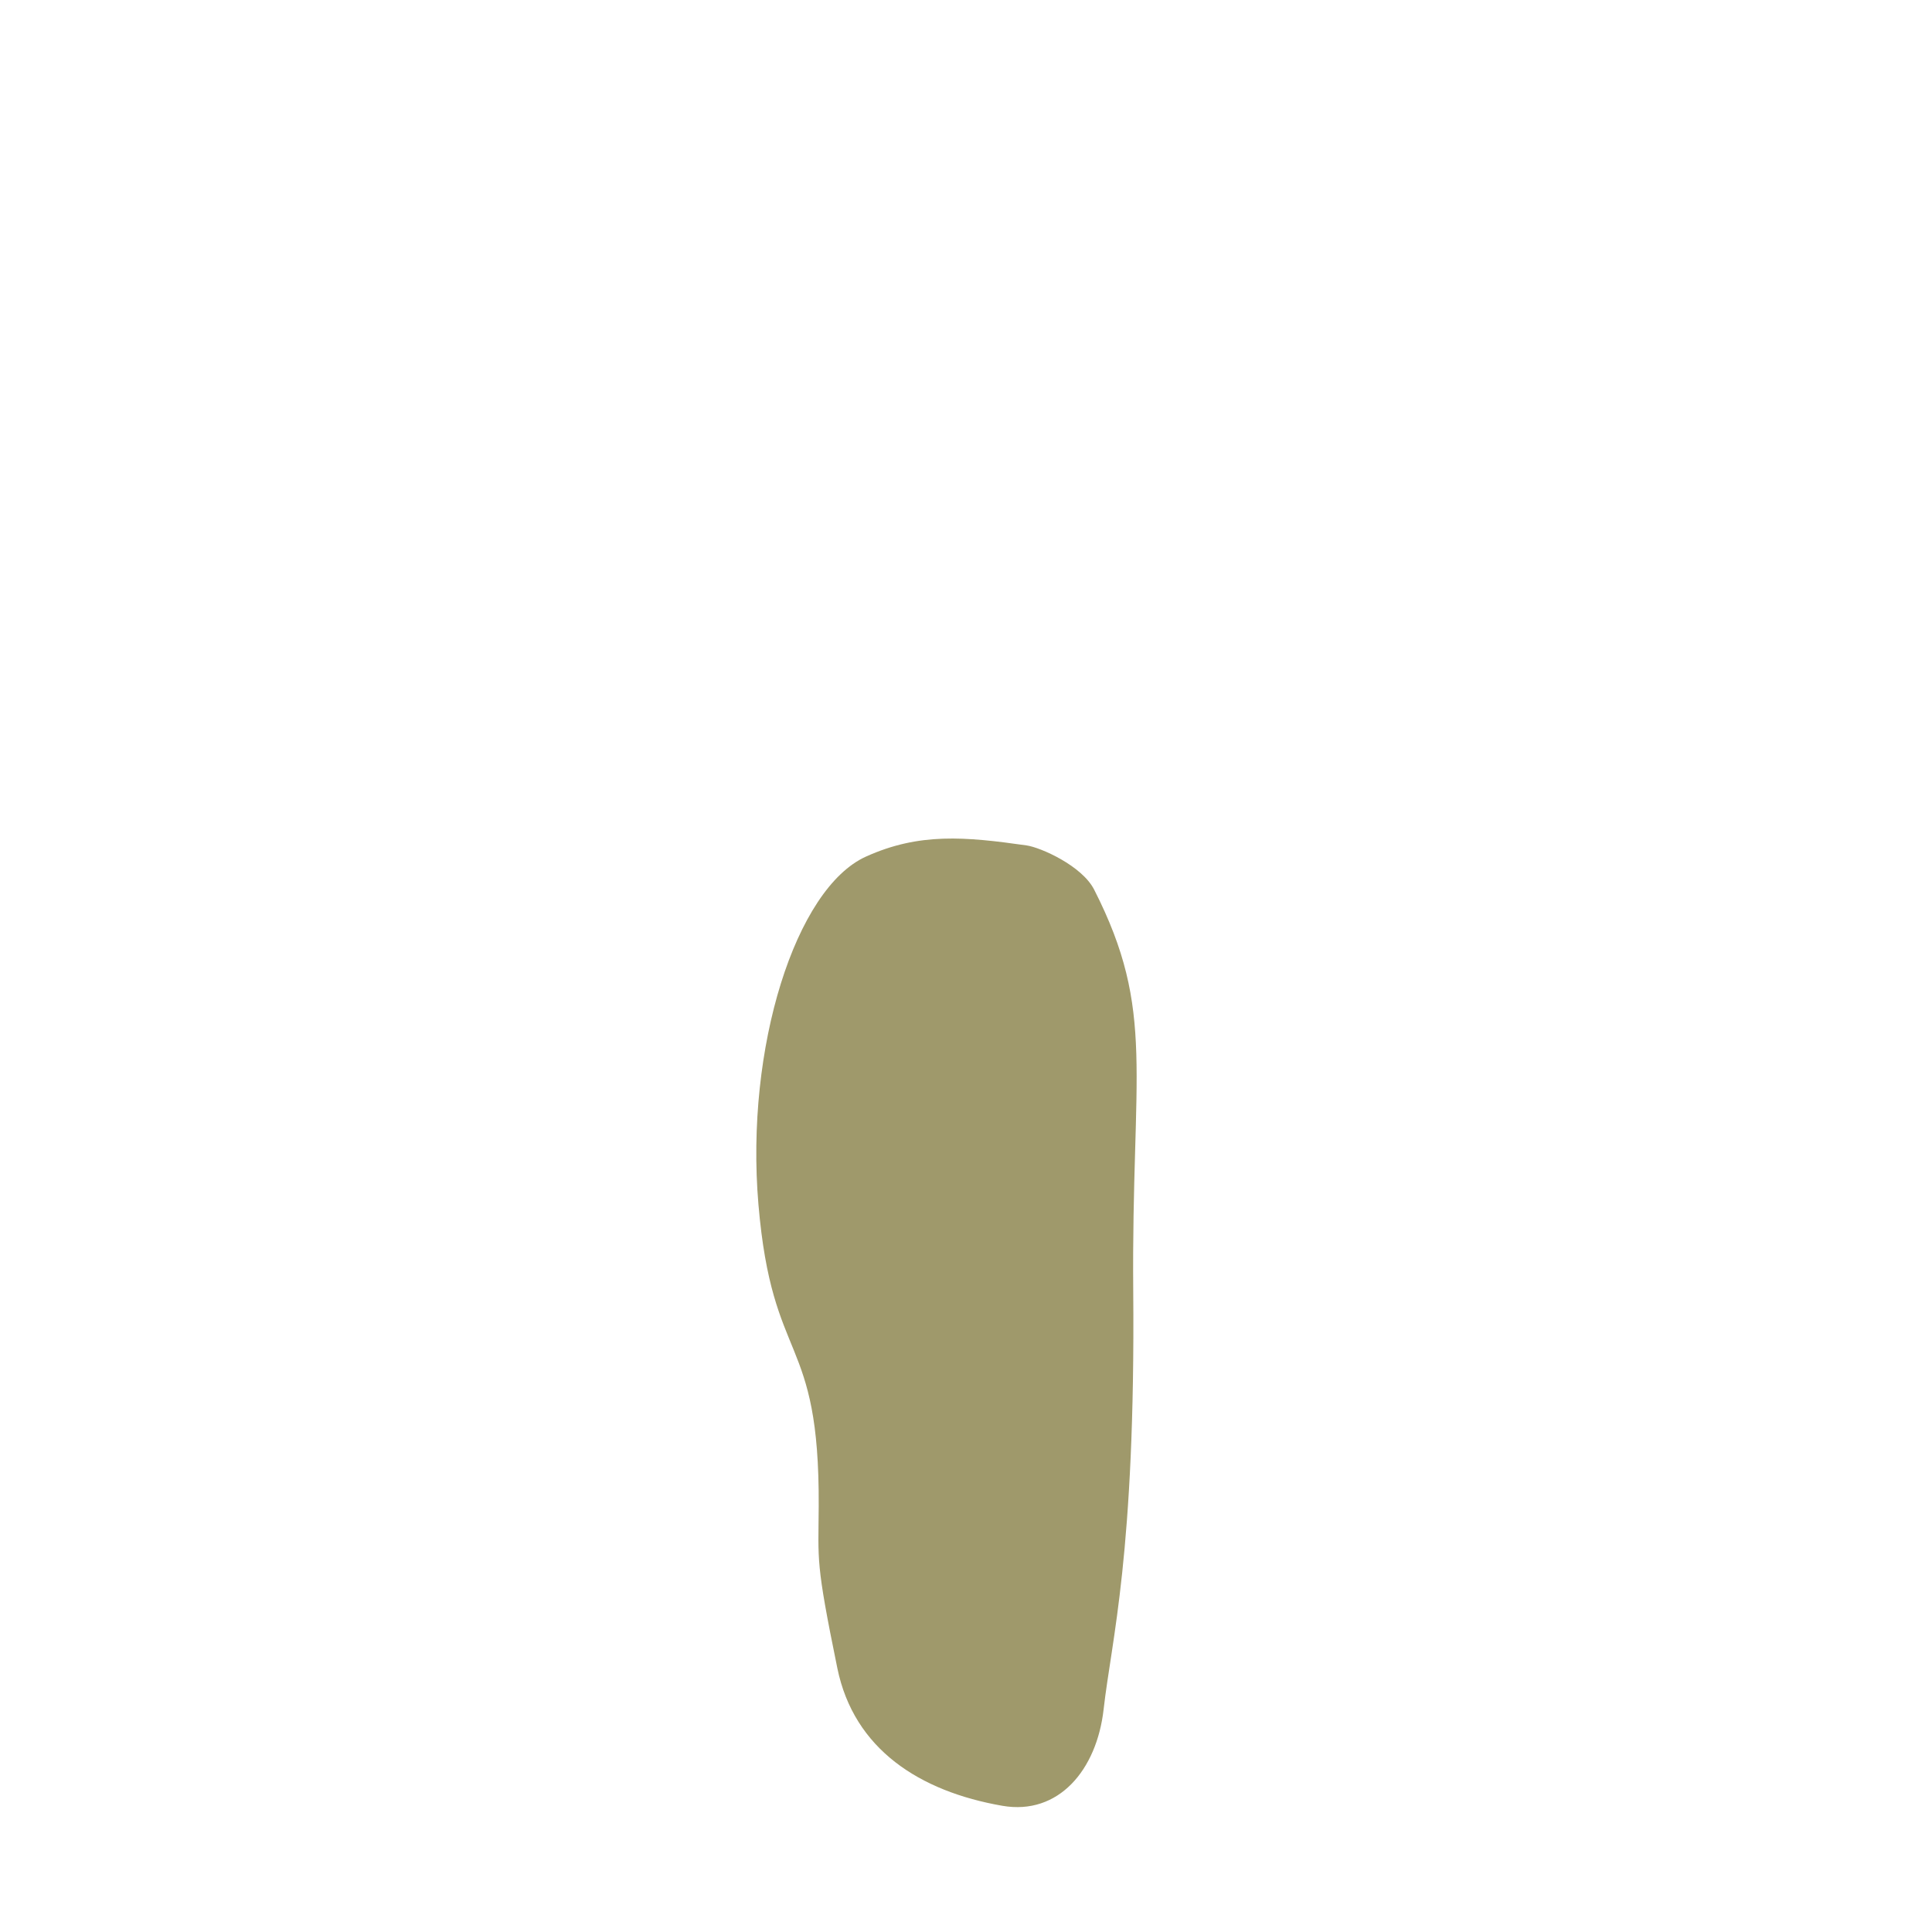 <?xml version="1.0" encoding="utf-8"?>
<svg viewBox="0 0 1000 1000" xmlns="http://www.w3.org/2000/svg" xmlns:bx="https://boxy-svg.com">
  <defs>
    <bx:guide x="500" y="500" angle="0"/>
  </defs>
  <path d="M 586.56 668.143 C 585.595 554.508 598.507 523.728 566.339 460.487 C 560.022 448.068 538.571 438.617 531.369 437.591 C 499.458 433.046 475.763 430.905 448.184 443.387 C 411.85 459.831 385.663 542.187 392.564 623.405 C 399.715 707.567 424.236 689.346 423.761 779.624 C 423.611 808.309 422.056 808.002 433.401 863.422 C 442.003 905.441 476.047 927.241 518.806 934.673 C 547.879 939.727 567.692 916.175 571.241 884.673 C 575.243 849.149 587.716 804.273 586.56 668.143 Z" style="fill: rgb(159, 153, 107);"/>
</svg>